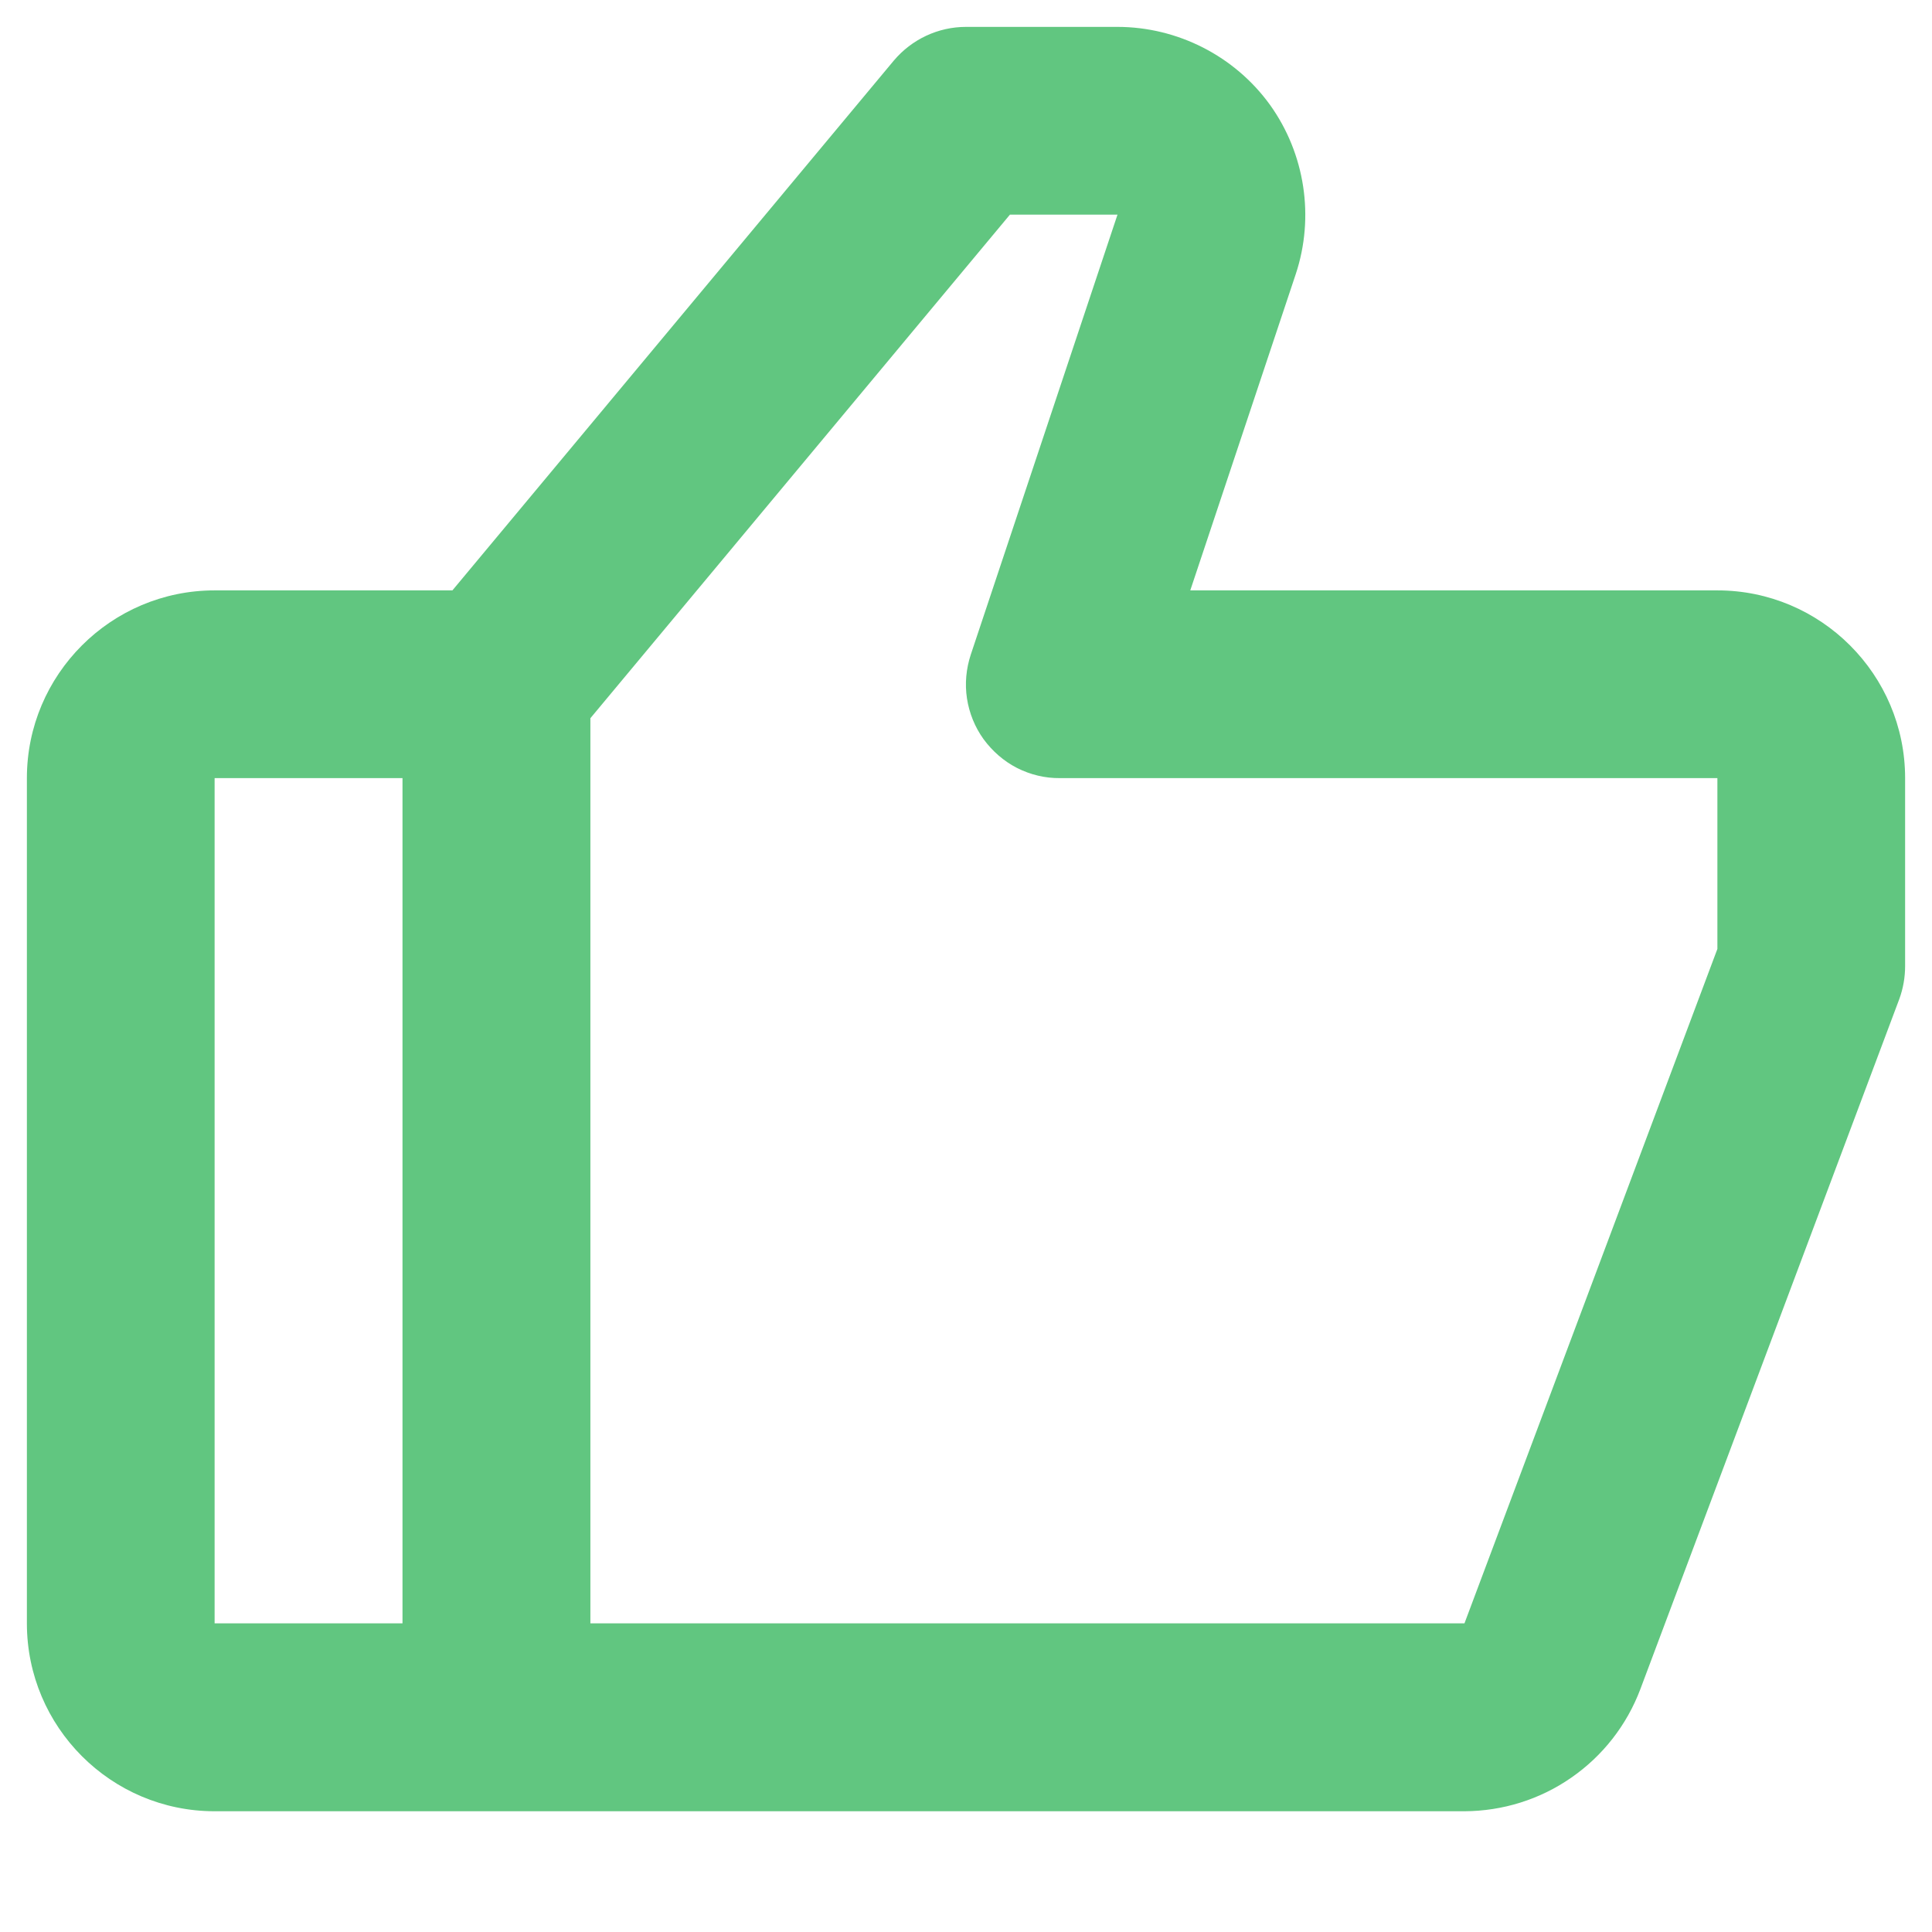 <svg width="12" height="12" viewBox="0 0 12 12" fill="none" xmlns="http://www.w3.org/2000/svg">
<path d="M10.667 3.667H7.393L8.048 1.703C8.166 1.348 8.106 0.955 7.888 0.651C7.669 0.348 7.314 0.167 6.94 0.167H6C5.827 0.167 5.663 0.244 5.551 0.377L2.81 3.667H1.333C0.69 3.667 0.167 4.19 0.167 4.833V10.083C0.167 10.727 0.69 11.25 1.333 11.25H9.096C9.333 11.249 9.565 11.177 9.76 11.041C9.955 10.906 10.104 10.715 10.188 10.493L11.797 6.205C11.821 6.139 11.833 6.07 11.833 6V4.833C11.833 4.19 11.31 3.667 10.667 3.667ZM1.333 4.833H2.5V10.083H1.333V4.833ZM10.667 5.894L9.096 10.083H3.667V4.461L6.273 1.333H6.941L6.03 4.065C6.001 4.153 5.992 4.246 6.006 4.338C6.02 4.429 6.055 4.516 6.109 4.591C6.164 4.666 6.235 4.728 6.317 4.77C6.4 4.812 6.491 4.834 6.583 4.833H10.667V5.894Z" fill="#61C680"/>
</svg>
